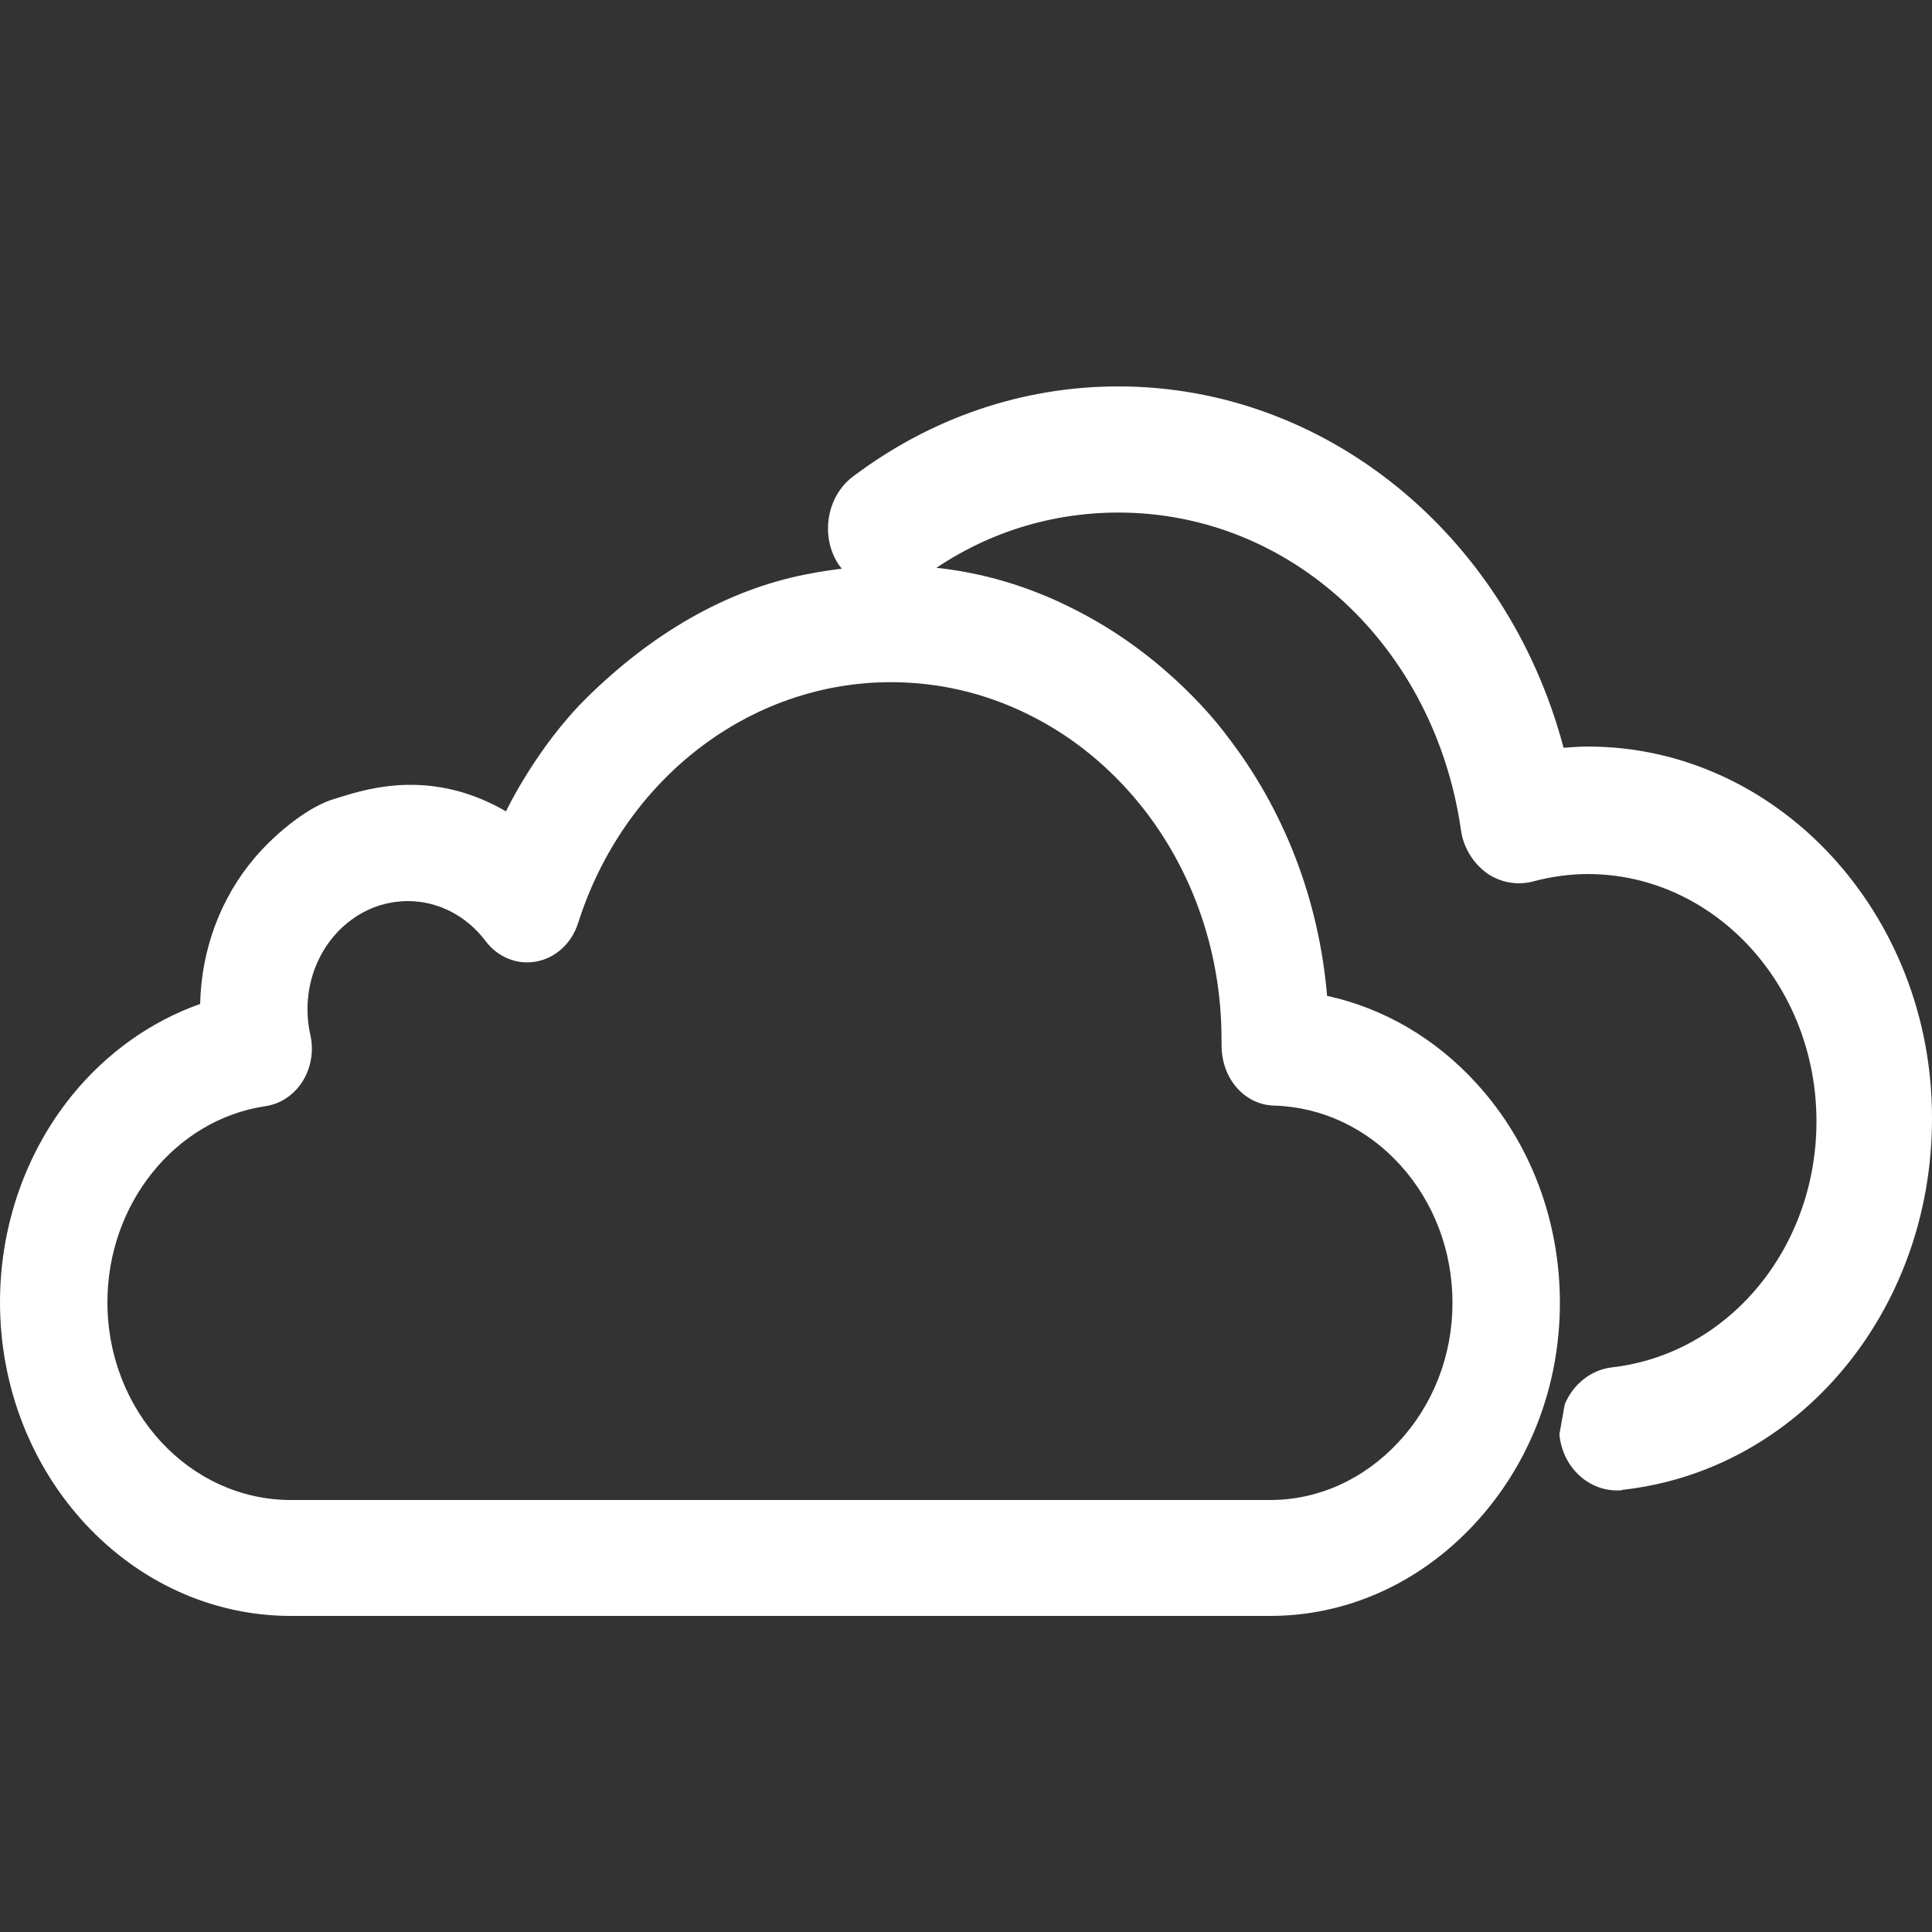 <svg width="20" height="20" viewBox="0 0 20 20" fill="none" xmlns="http://www.w3.org/2000/svg">
<rect x="0" y="0" width="20" height="20" fill="#333333" stroke="none"/>
<path fill-rule="evenodd" clip-rule="evenodd" d="M11.342 6.427C12.21 6.926 12.697 7.612 12.697 7.612C13.293 8.378 13.654 9.316 13.738 10.309C14.325 10.437 14.864 10.751 15.29 11.221C15.843 11.83 16.148 12.635 16.148 13.487C16.148 14.352 15.832 15.167 15.259 15.782C14.69 16.392 13.94 16.728 13.148 16.728H3.012C1.351 16.728 1.7702e-07 15.271 1.7702e-07 13.48C-0 12.691 0.266 11.929 0.748 11.336C1.106 10.897 1.564 10.572 2.072 10.393C2.084 9.829 2.284 9.293 2.639 8.877C2.869 8.608 3.205 8.344 3.462 8.27C3.481 8.264 3.502 8.258 3.526 8.25C3.823 8.159 4.477 7.958 5.238 8.399C5.238 8.399 5.551 7.737 6.079 7.218C6.749 6.559 7.517 6.108 8.343 5.946C9.501 5.719 10.474 5.927 11.342 6.427ZM3.012 15.528H13.148C13.645 15.528 14.116 15.316 14.476 14.93C14.837 14.543 15.036 14.03 15.036 13.487C15.036 12.951 14.844 12.445 14.496 12.061C14.149 11.678 13.684 11.459 13.187 11.445C12.882 11.436 12.64 11.162 12.646 10.81C12.646 10.792 12.645 10.774 12.645 10.756C12.645 9.826 12.323 8.936 11.739 8.252C11.421 7.881 11.044 7.588 10.619 7.383C10.179 7.17 9.709 7.062 9.222 7.062C7.759 7.062 6.458 8.065 5.984 9.557C5.918 9.764 5.754 9.915 5.555 9.953C5.357 9.992 5.154 9.911 5.027 9.742C4.828 9.479 4.535 9.328 4.221 9.328C4.191 9.328 4.161 9.329 4.128 9.333C3.871 9.357 3.633 9.484 3.457 9.69C3.28 9.897 3.183 10.167 3.183 10.449C3.183 10.539 3.193 10.628 3.213 10.715C3.25 10.88 3.22 11.054 3.132 11.195C3.043 11.335 2.904 11.428 2.748 11.451C1.815 11.589 1.112 12.461 1.112 13.48C1.112 14.61 1.964 15.528 3.012 15.528Z" fill="#FFF"/>
<path d="M16.186 7.741C16.271 7.735 16.35 7.728 16.436 7.728C18.407 7.728 20.006 9.464 20 11.582C20 13.568 18.627 15.217 16.802 15.422C16.784 15.429 16.765 15.429 16.741 15.429H16.741C16.43 15.429 16.173 15.178 16.143 14.848L16.198 14.538C16.283 14.333 16.466 14.181 16.686 14.155C17.894 14.017 18.804 12.921 18.804 11.608C18.804 10.196 17.742 9.048 16.436 9.048C16.253 9.048 16.057 9.074 15.862 9.127C15.697 9.167 15.526 9.134 15.386 9.035C15.246 8.929 15.148 8.771 15.124 8.593C14.849 6.686 13.36 5.306 11.578 5.306C10.833 5.306 10.119 5.544 9.515 6.006C9.153 6.241 8.856 6.055 8.752 5.933C8.728 5.907 8.703 5.874 8.679 5.841C8.49 5.551 8.557 5.142 8.825 4.937C9.637 4.323 10.589 4 11.578 4C13.72 4 15.6 5.531 16.186 7.741Z" fill="#FFF"/>
</svg>
